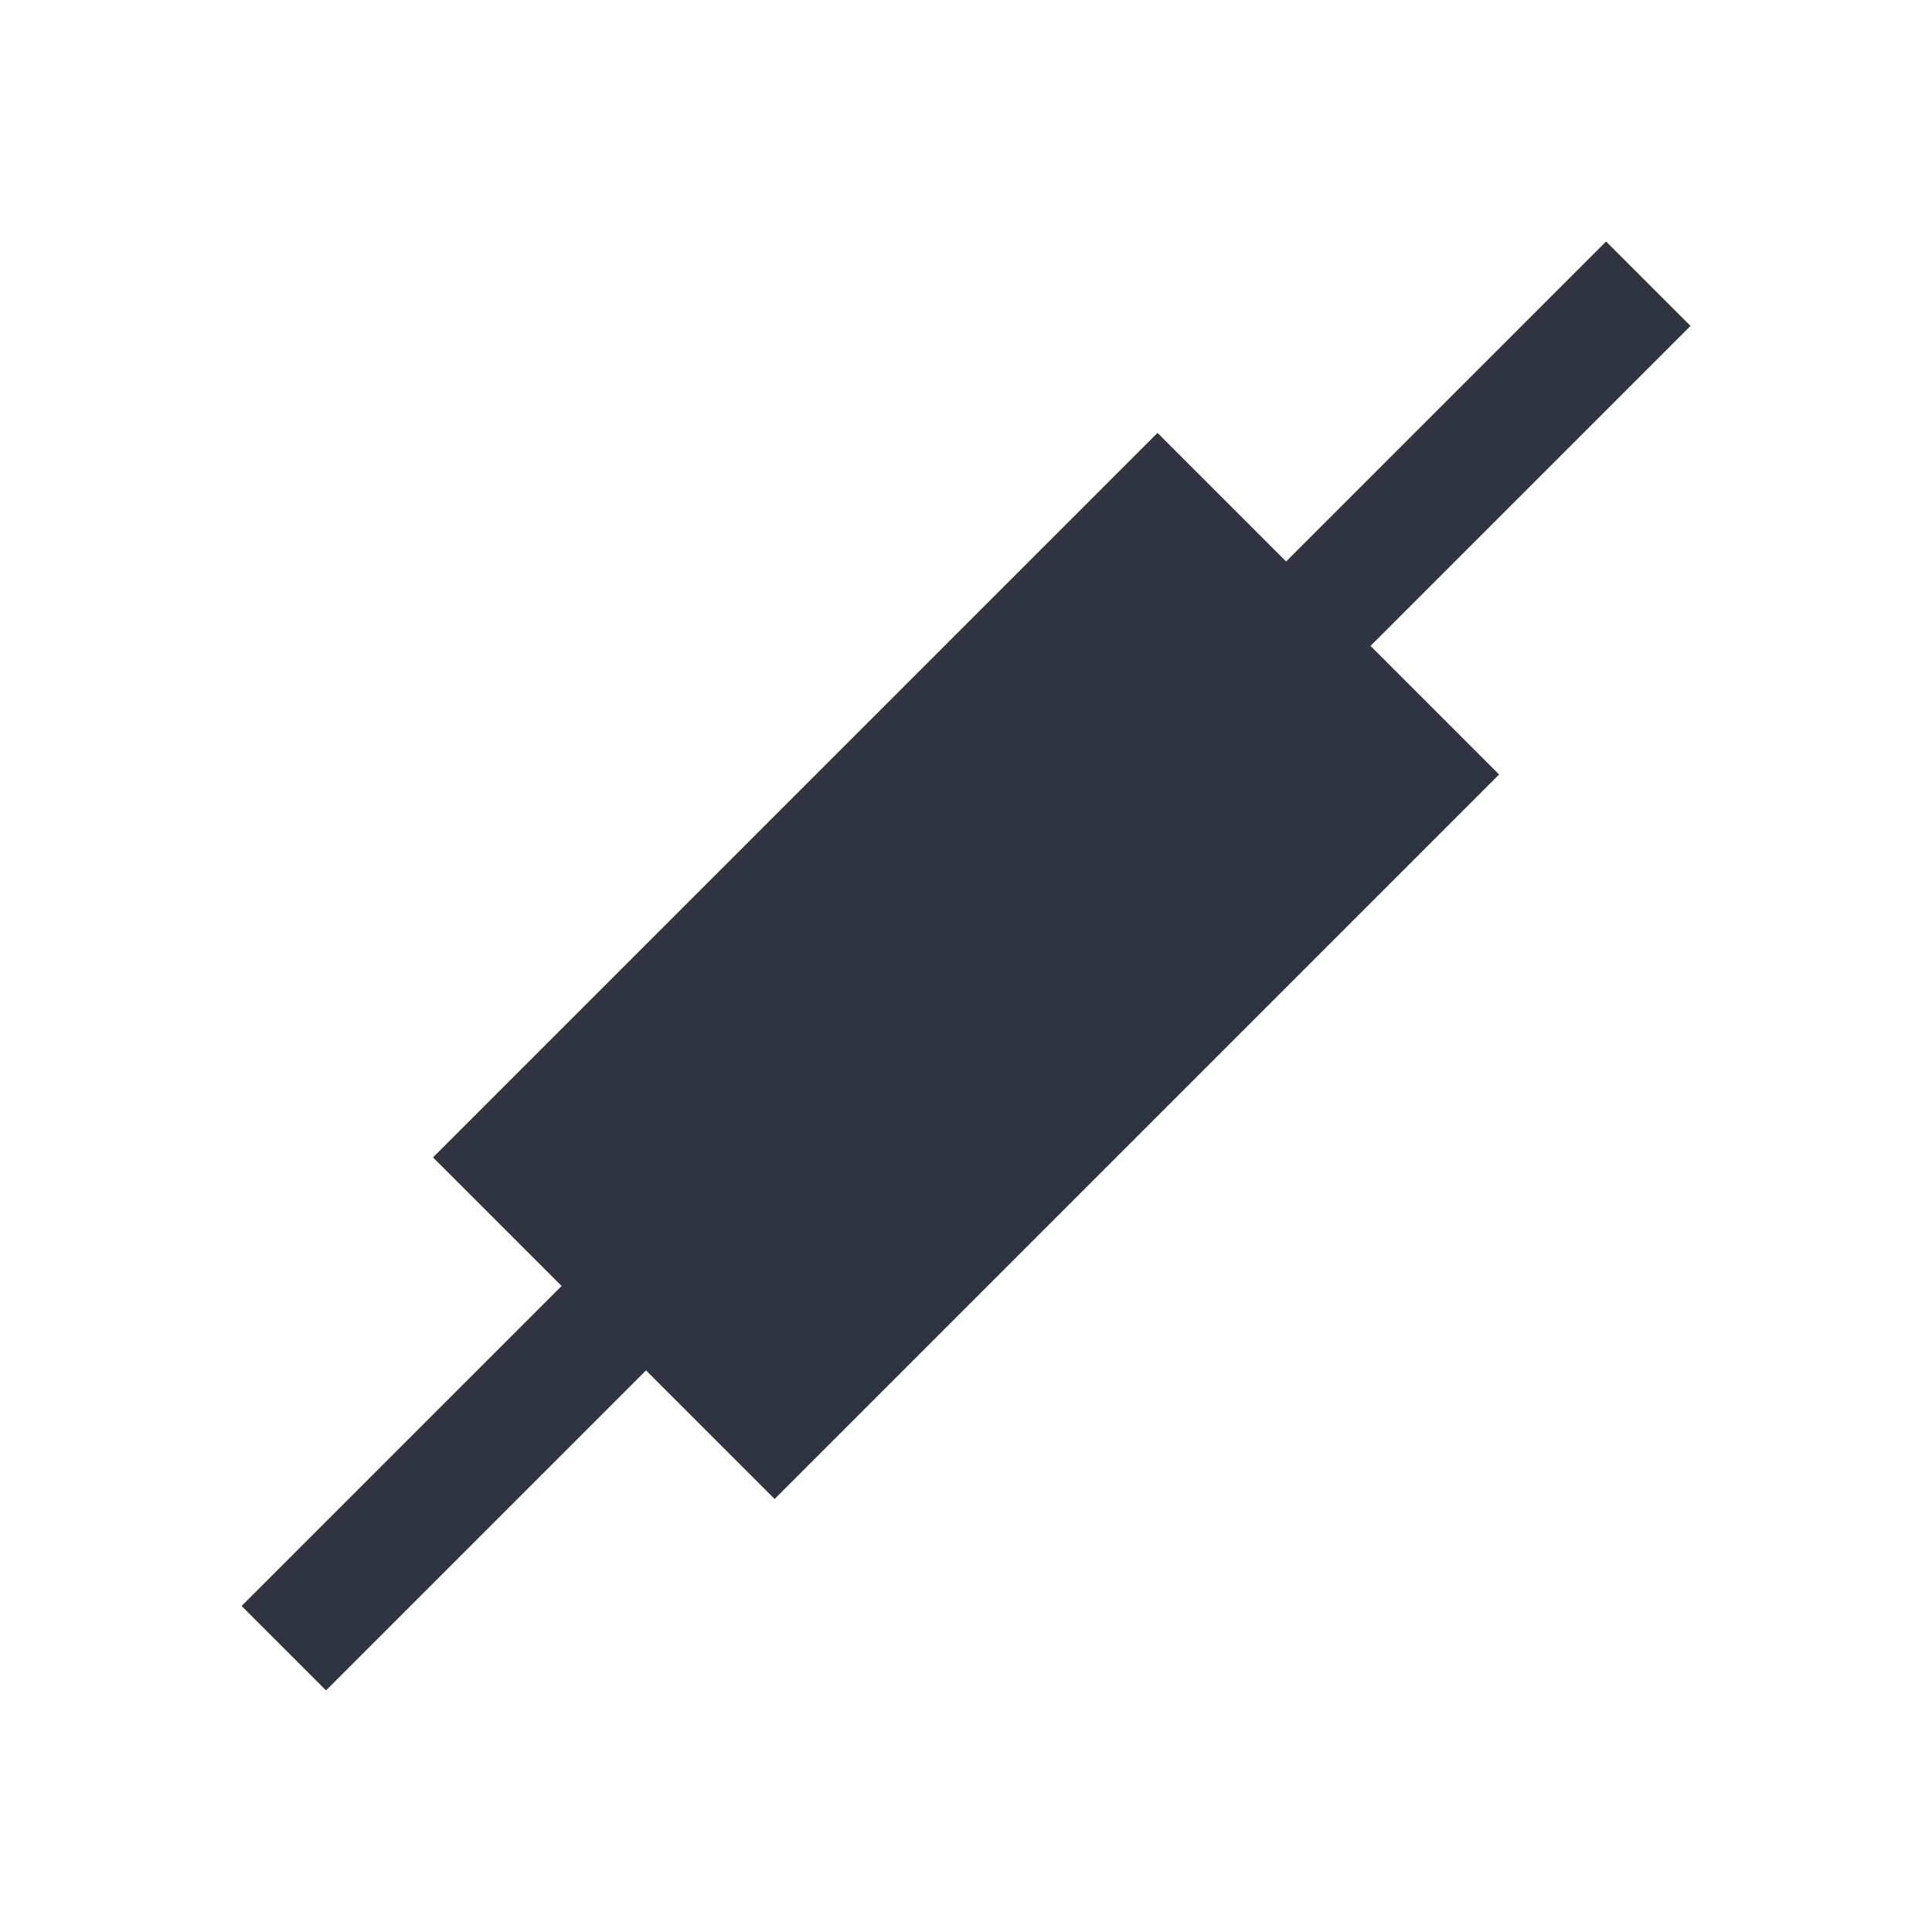 <svg xmlns="http://www.w3.org/2000/svg" viewBox="0 0 16 16">
 <defs>
  <style id="current-color-scheme" type="text/css">
   .ColorScheme-Text { color:#2e3440; } .ColorScheme-Highlight { color:#88c0d0; } .ColorScheme-NeutralText { color:#d08770; } .ColorScheme-PositiveText { color:#a3be8c; } .ColorScheme-NegativeText { color:#bf616a; }
  </style>
 </defs>
 <path class="ColorScheme-Text" d="m13.301 2-2.65 2.65-1.065-1.065-6 6 1.065 1.065-2.65 2.65 0.699 0.699 2.65-2.65 1.065 1.065 6-6-1.065-1.065 2.65-2.65-0.699-0.699z" fill="currentColor" />
</svg>